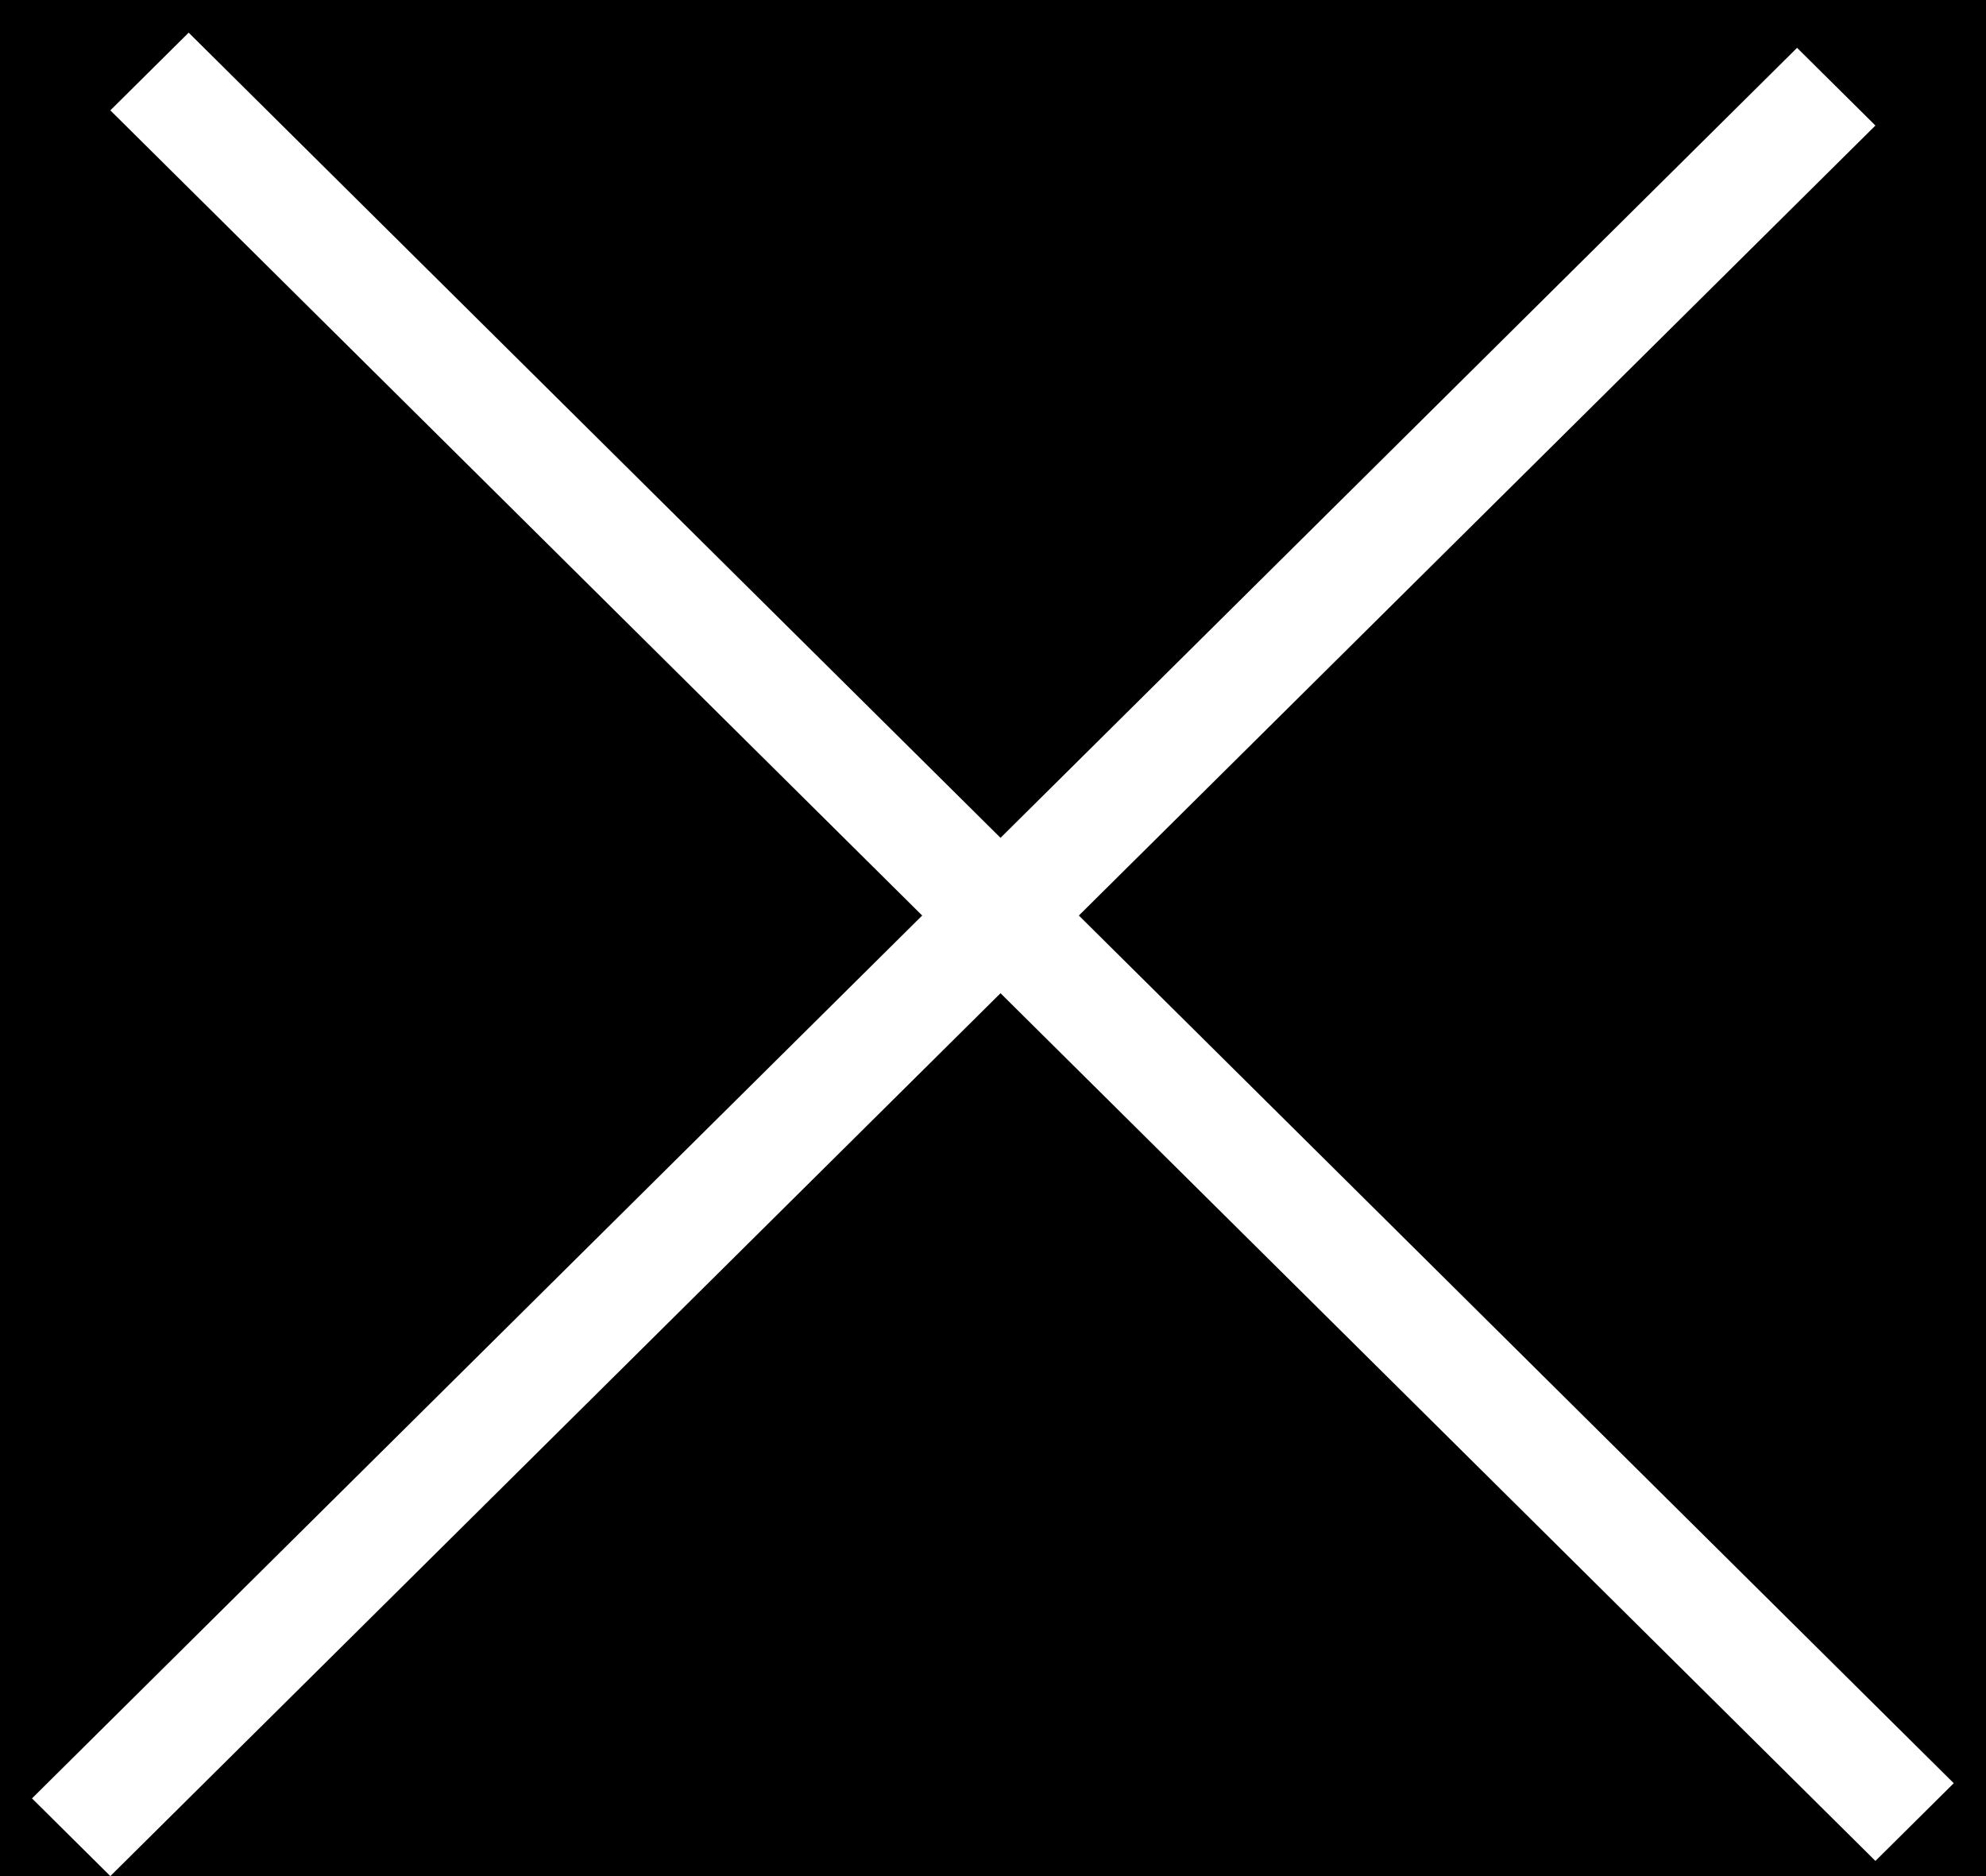 <svg width="36" height="34" viewBox="0 0 36 34" fill="none" xmlns="http://www.w3.org/2000/svg">
<rect width="36" height="34" fill="#8E8E8E"/>
<g id="open burger menu">
<rect width="332" height="570" transform="translate(-278 -29)" fill="black"/>
<g id="burger">
<line id="Line 7" y1="-1" x2="45.064" y2="-1" transform="matrix(0.71 0.704 -0.71 0.704 2 2)" stroke="white" stroke-width="2"/>
<line id="Line 9" y1="-1" x2="45.064" y2="-1" transform="matrix(0.71 -0.704 0.71 0.704 2 34)" stroke="white" stroke-width="2"/>
</g>
</g>
</svg>
